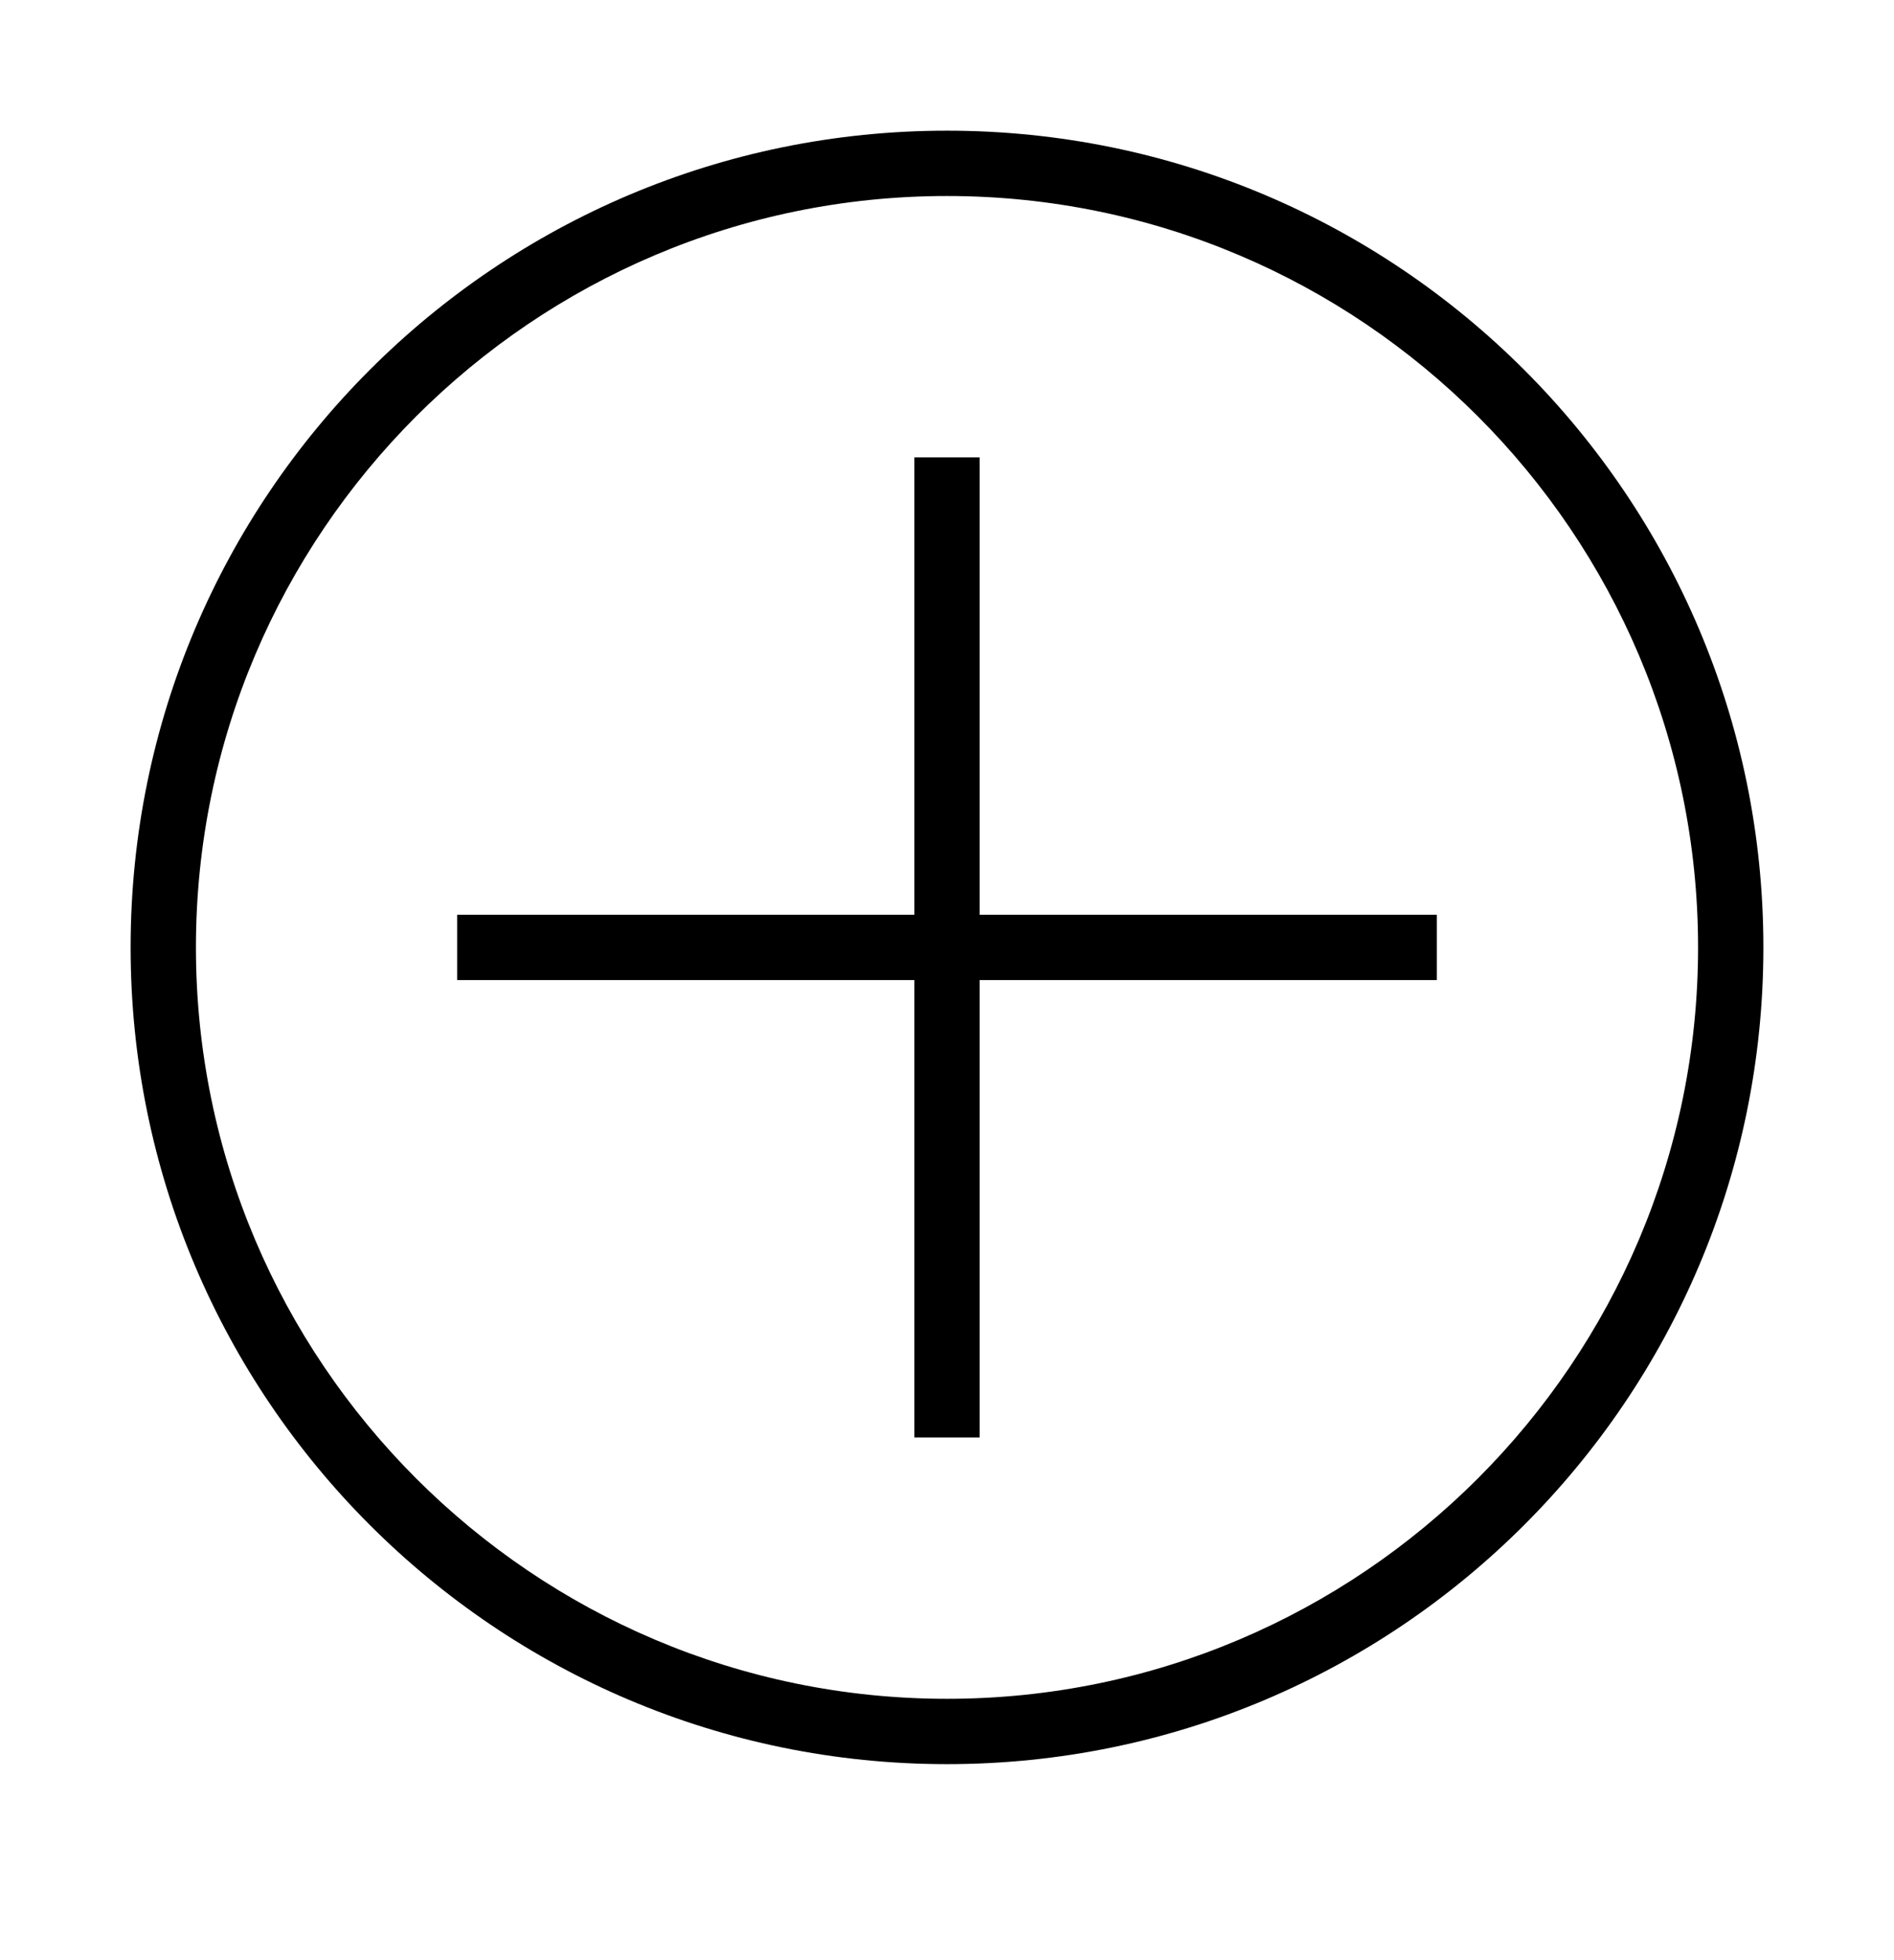 <?xml version="1.0" encoding="iso-8859-1"?>
<!DOCTYPE svg PUBLIC "-//W3C//DTD SVG 1.1//EN" "http://www.w3.org/Graphics/SVG/1.1/DTD/svg11.dtd">
<svg version="1.1" xmlns="http://www.w3.org/2000/svg" xmlns:xlink="http://www.w3.org/1999/xlink" x="0px" y="0px" width="29" height="30" viewBox="0 0 29 30" xml:space="preserve">
    <g transform="translate(-30 -740)">
        <g xmlns="http://www.w3.org/2000/svg" xmlns:xlink="http://www.w3.org/1999/xlink" id="plus-sign-7">
		<path d="M44.5,742c-6.903,0-12.5,5.597-12.5,12.5S37.597,767,44.5,767S57,761.403,57,754.5S51.403,742,44.5,742z M44.5,766    c-6.341,0-11.5-5.159-11.5-11.5S38.159,743,44.5,743S56,748.159,56,754.5S50.841,766,44.5,766z"/>
		<polygon points="45,747 44,747 44,754 37,754 37,755 44,755 44,762 45,762 45,755 52,755 52,754 45,754   "/>
	</g>
	
    </g>
</svg>
